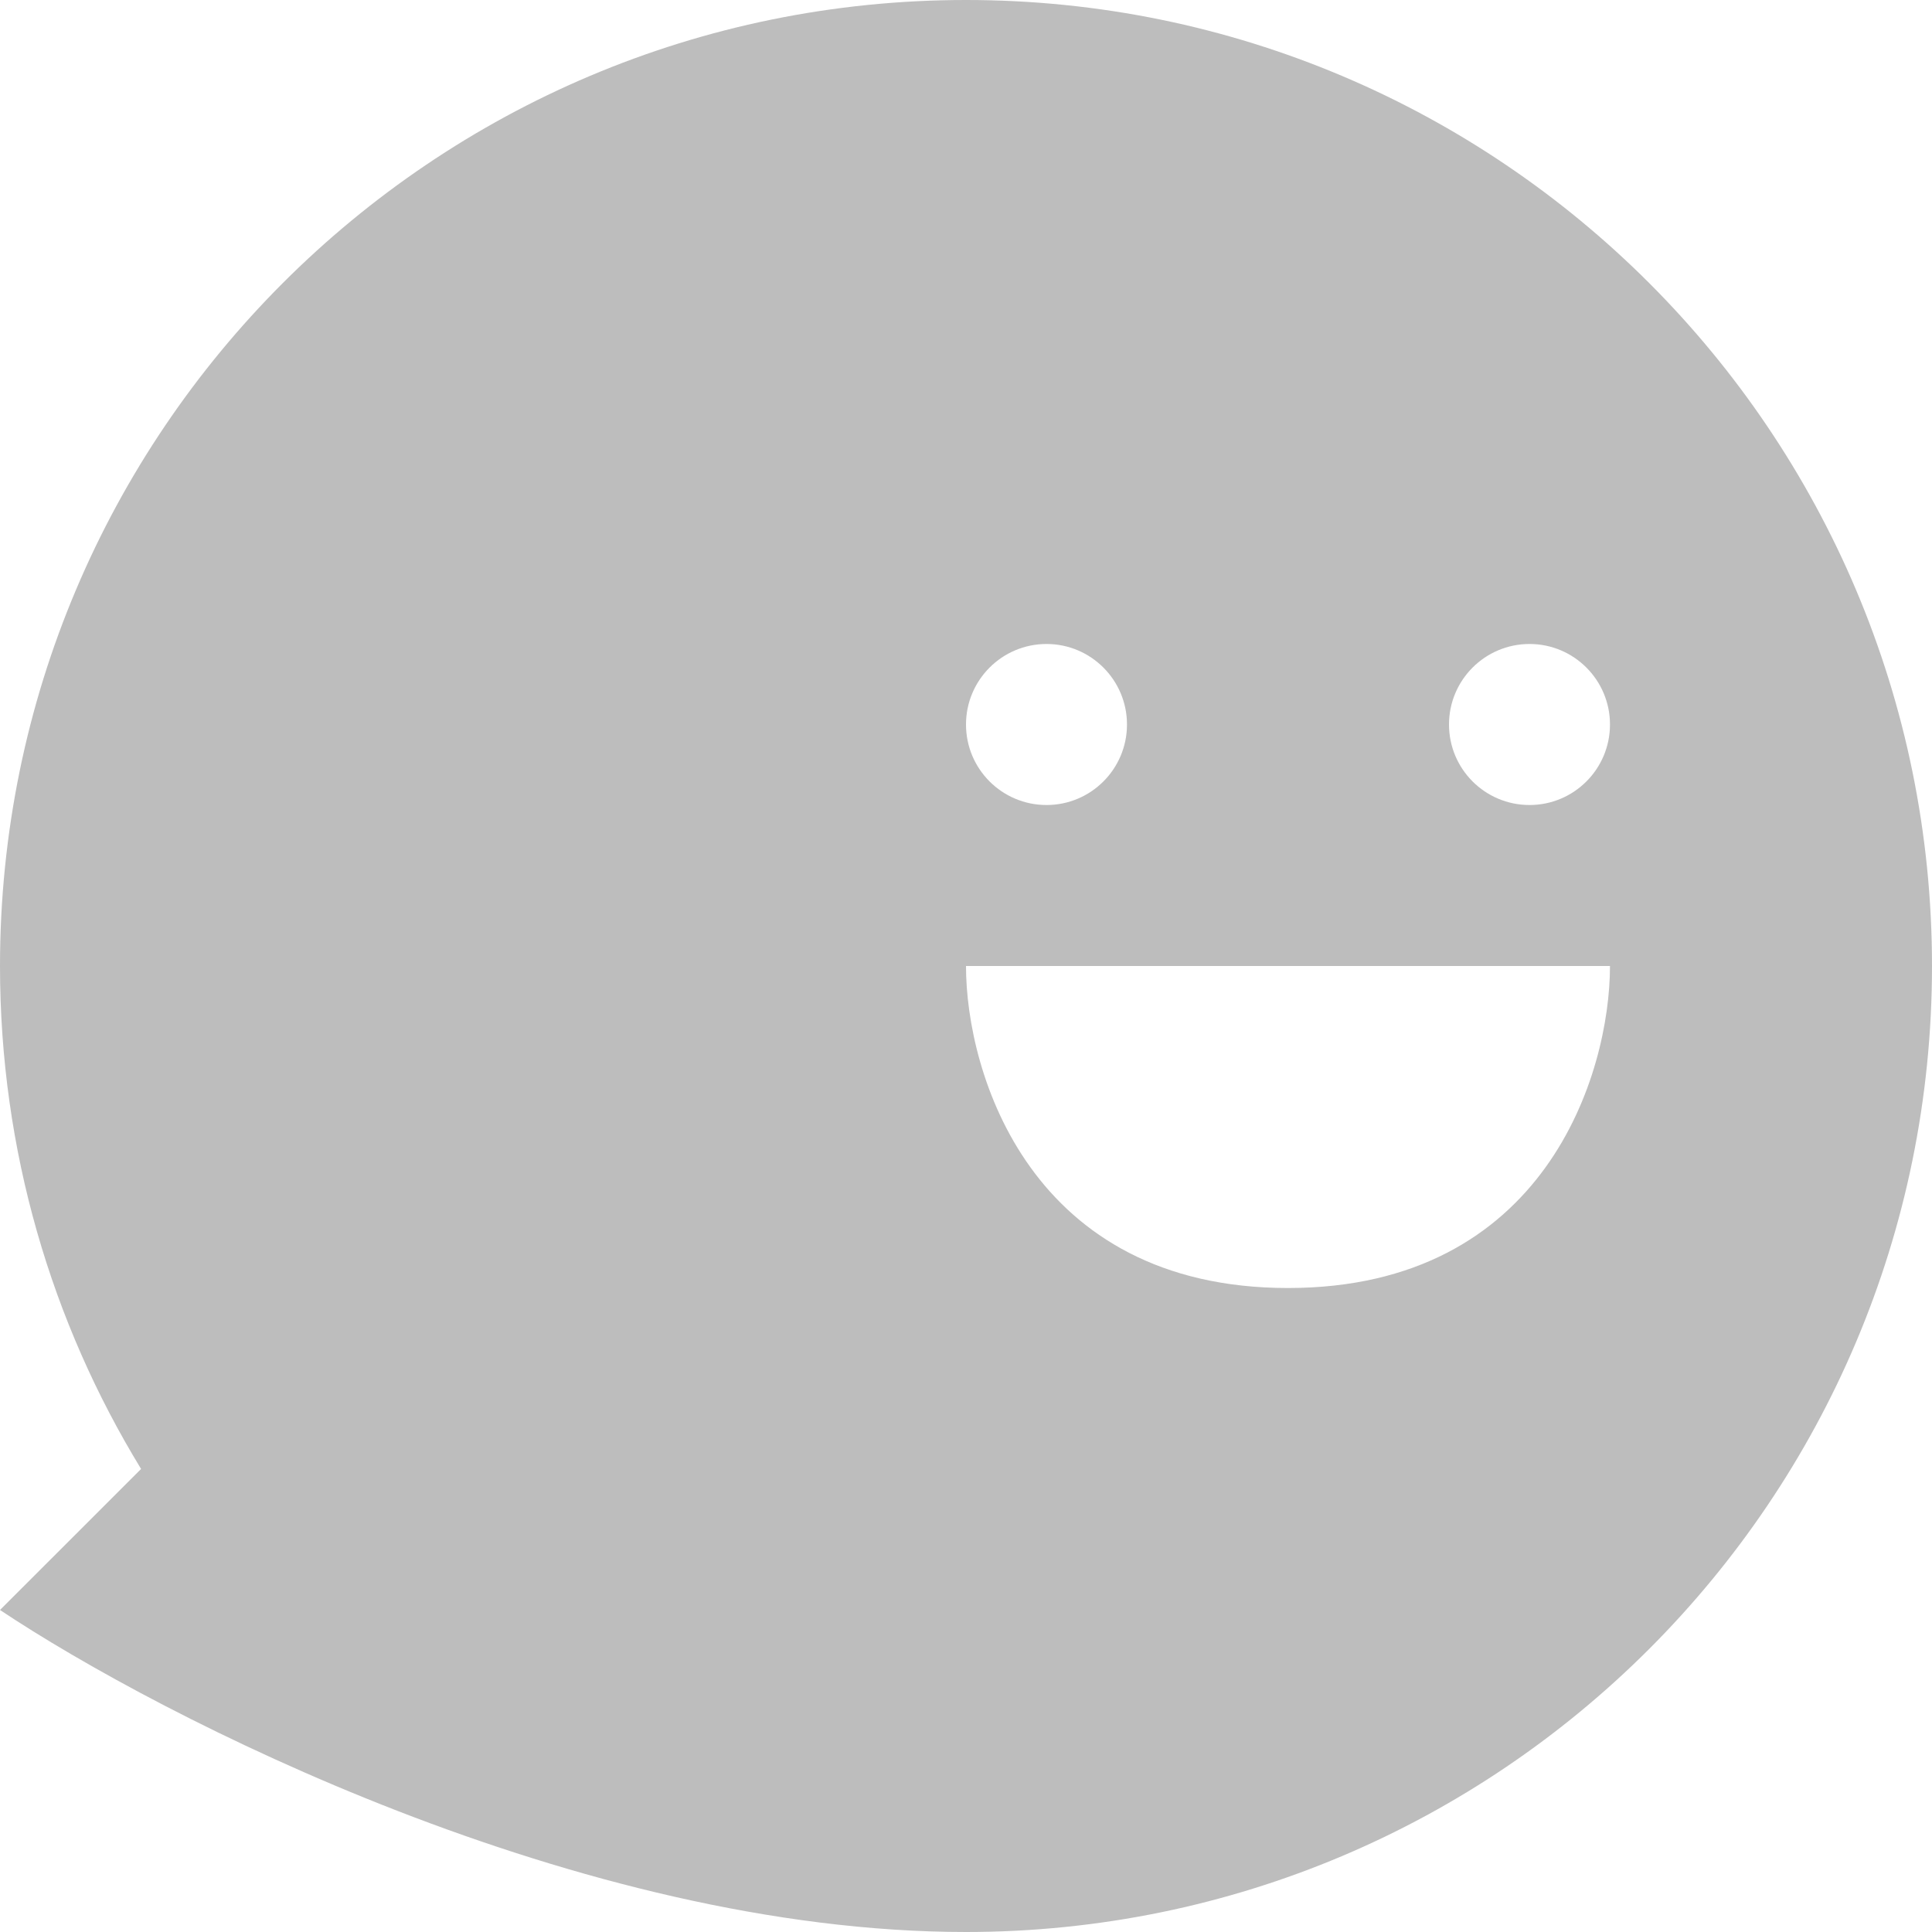 <svg width="80" height="80" viewBox="0 0 80 80" version="1.1" xmlns="http://www.w3.org/2000/svg" xmlns:xlink="http://www.w3.org/1999/xlink" xmlns:figma="http://www.figma.com/figma/ns">
<title>footer logo</title>
<desc>Created using Figma</desc>
<g id="Canvas" transform="matrix(2 0 0 2 2024 -15120)" figma:type="canvas">
<g id="footer logo" style="mix-blend-mode:normal;" figma:type="vector">
<use xlink:href="#path0_fill" transform="translate(-1012 7560)" fill="#BDBDBD" style="mix-blend-mode:normal;"/>
</g>
</g>
<defs>
<path id="path0_fill" fill-rule="evenodd" d="M 20 40C 31.046 40 40 31.046 40 20C 40 8.954 31.046 0 20 0C 8.954 0 0 8.954 0 20C 0 23.814 1.068 27.38 2.921 30.413L 0 33.333C 3.333 35.556 12 40 20 40ZM 23.333 15C 23.333 15.921 22.587 16.667 21.667 16.667C 20.746 16.667 20 15.921 20 15C 20 14.08 20.746 13.333 21.667 13.333C 22.587 13.333 23.333 14.08 23.333 15ZM 31.667 16.667C 32.587 16.667 33.333 15.921 33.333 15C 33.333 14.08 32.587 13.333 31.667 13.333C 30.746 13.333 30 14.08 30 15C 30 15.921 30.746 16.667 31.667 16.667ZM 20 20C 20 22.222 21.333 26.667 26.667 26.667C 32 26.667 33.333 22.222 33.333 20L 20 20Z"/>
</defs>
</svg>
